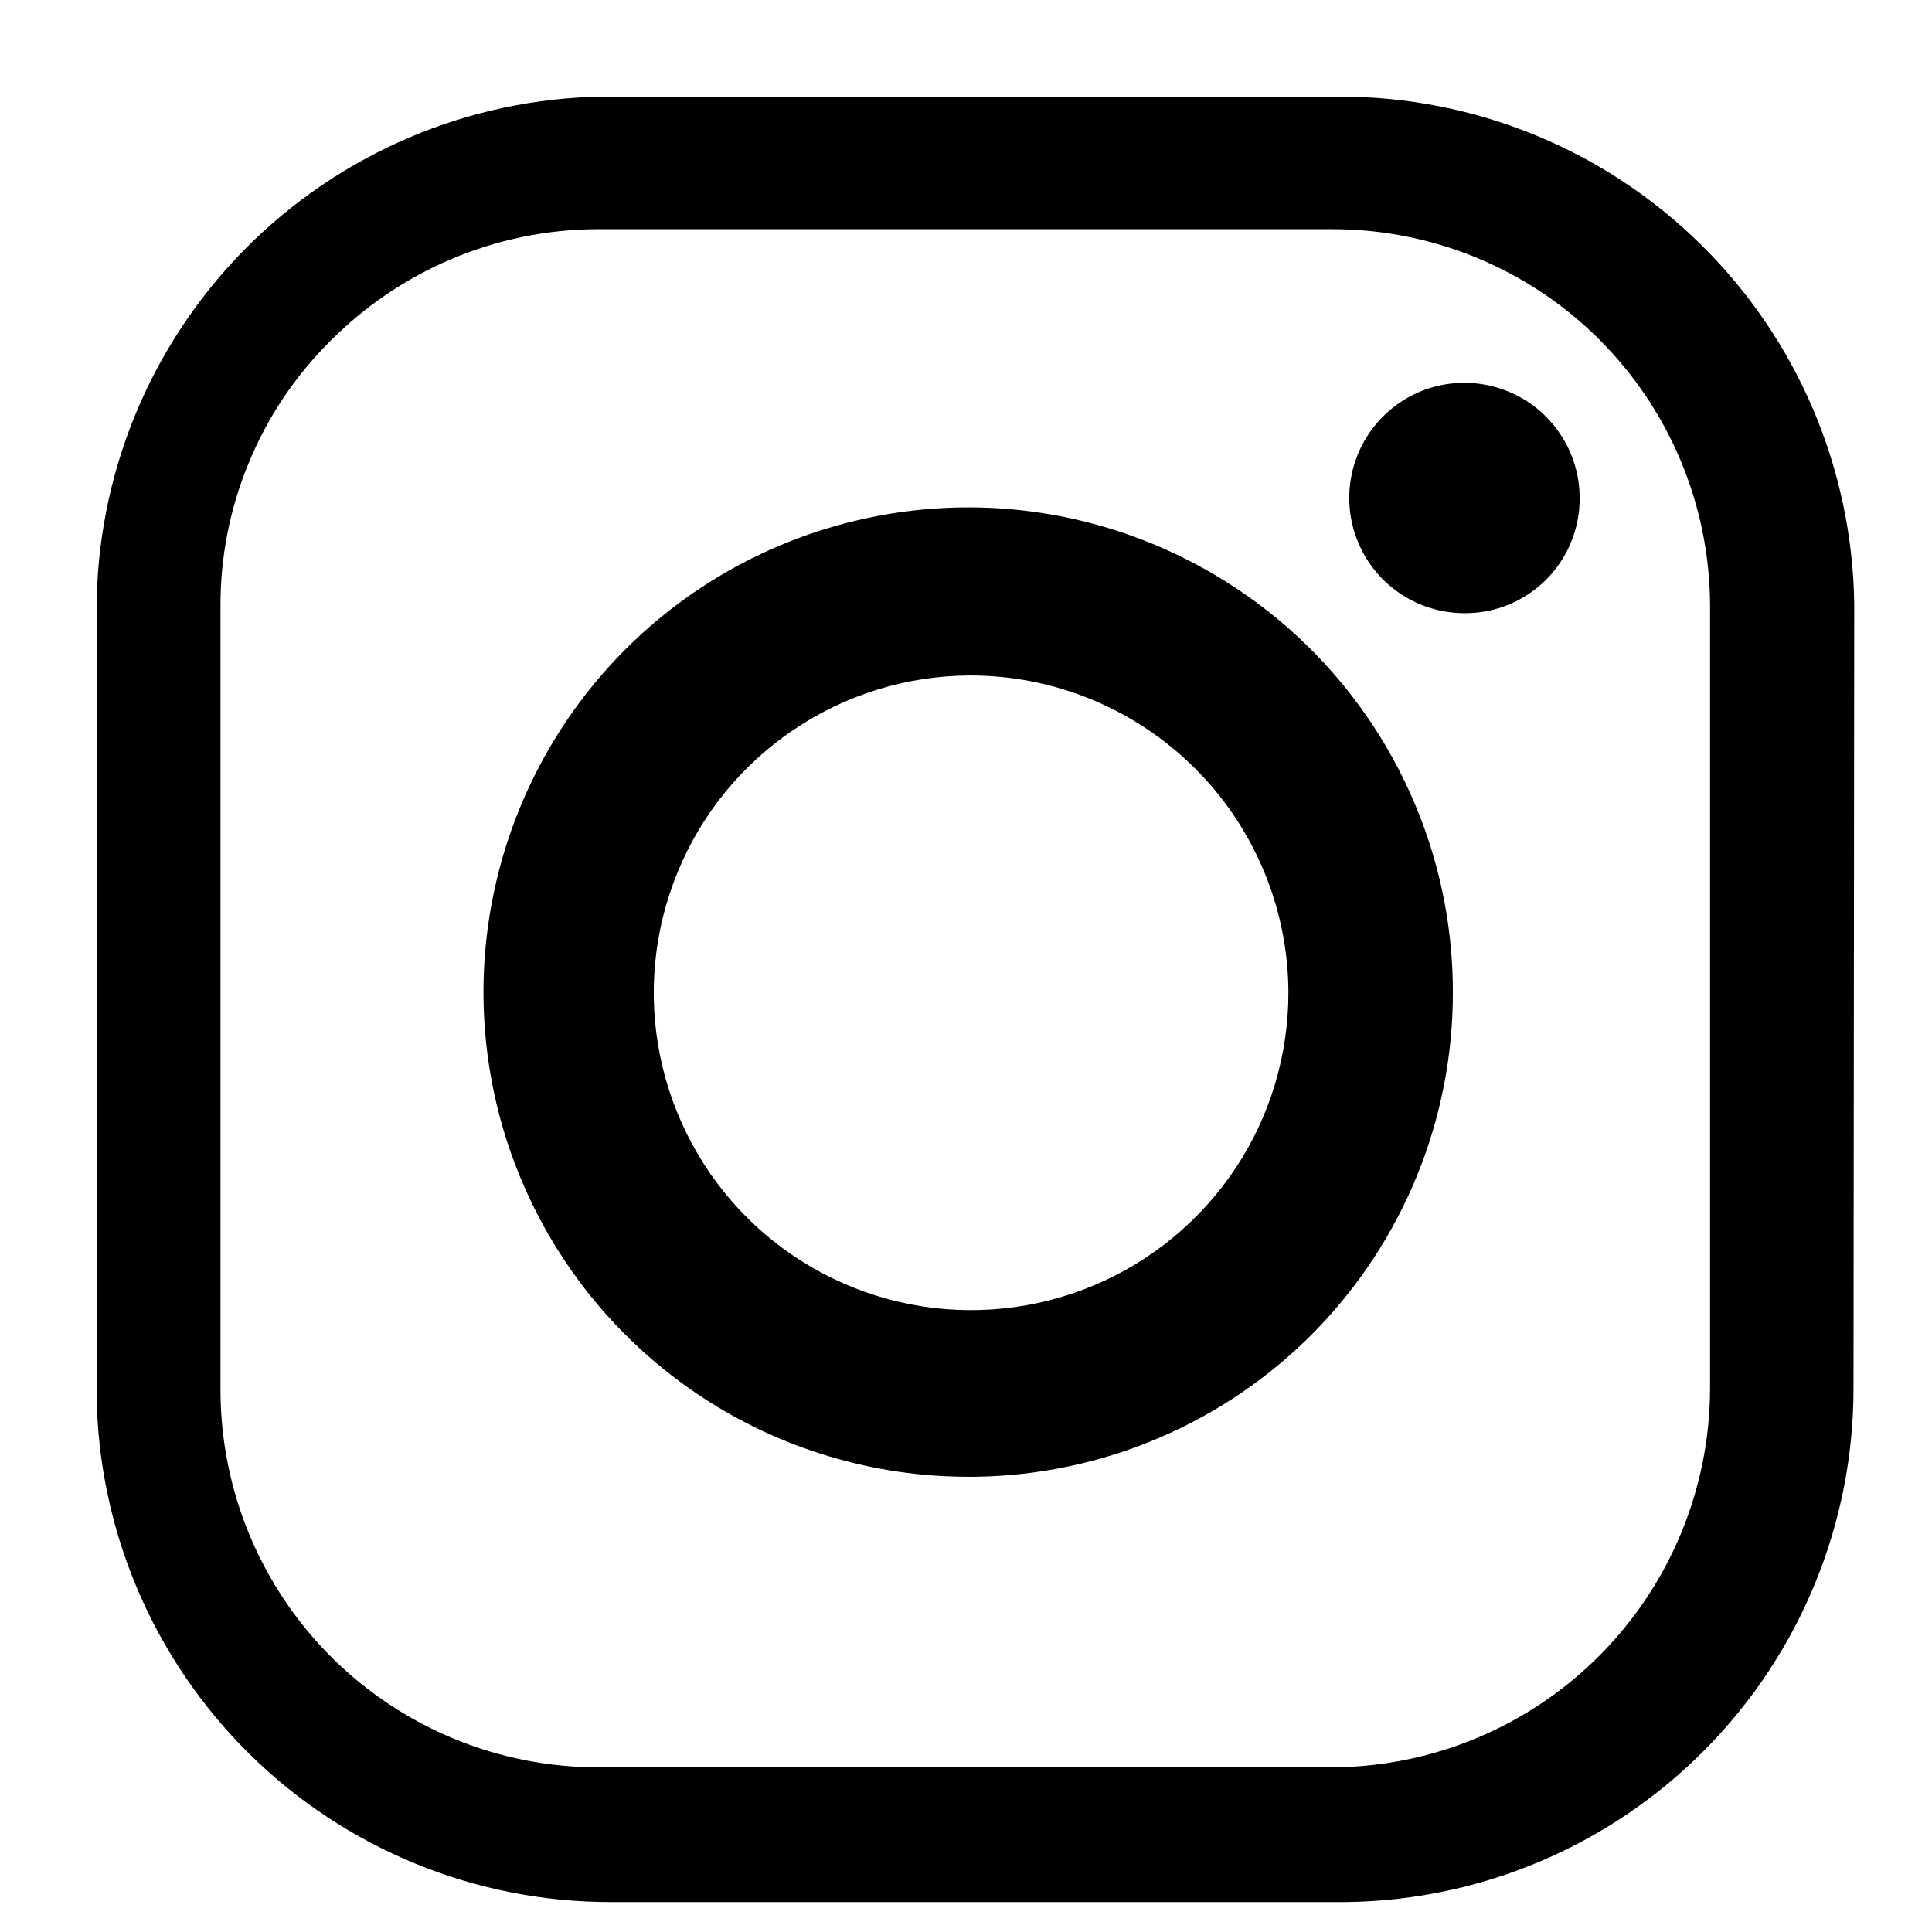<svg width="16" height="16" viewBox="0 0 16 16" fill="none" xmlns="http://www.w3.org/2000/svg">
<path d="M8.03 5.594C7.51 5.596 7.003 5.753 6.572 6.044C6.141 6.334 5.806 6.746 5.61 7.227C5.413 7.708 5.363 8.237 5.467 8.746C5.571 9.256 5.823 9.723 6.192 10.089C6.561 10.455 7.031 10.703 7.541 10.802C8.051 10.901 8.58 10.846 9.059 10.645C9.538 10.444 9.947 10.105 10.234 9.672C10.521 9.239 10.672 8.73 10.67 8.21C10.665 7.514 10.385 6.847 9.89 6.357C9.395 5.867 8.727 5.592 8.03 5.594ZM11.03 1.898H4.934C4.106 1.904 3.314 2.239 2.732 2.828C2.442 3.116 2.213 3.46 2.058 3.838C1.902 4.216 1.823 4.621 1.826 5.03V11.528C1.831 12.355 2.163 13.146 2.75 13.729C3.337 14.311 4.131 14.638 4.958 14.636H11.054C11.88 14.627 12.668 14.293 13.25 13.707C13.831 13.121 14.159 12.33 14.162 11.504V5.006C14.157 4.179 13.825 3.388 13.238 2.805C12.651 2.223 11.857 1.896 11.03 1.898ZM8.03 12.23C7.236 12.232 6.459 11.999 5.798 11.56C5.137 11.121 4.62 10.496 4.314 9.763C4.008 9.031 3.926 8.224 4.079 7.445C4.231 6.666 4.612 5.949 5.171 5.386C5.731 4.823 6.445 4.439 7.223 4.282C8.001 4.124 8.809 4.201 9.543 4.503C10.277 4.805 10.906 5.317 11.349 5.976C11.792 6.635 12.03 7.41 12.032 8.204C12.037 9.262 11.623 10.279 10.882 11.033C10.14 11.787 9.13 12.217 8.072 12.23H8.03ZM12.14 5.078C11.951 5.08 11.765 5.026 11.607 4.923C11.448 4.82 11.324 4.672 11.25 4.497C11.176 4.323 11.155 4.131 11.191 3.945C11.226 3.76 11.316 3.588 11.449 3.454C11.582 3.319 11.752 3.227 11.938 3.189C12.123 3.152 12.315 3.17 12.49 3.242C12.665 3.313 12.815 3.436 12.92 3.593C13.026 3.75 13.082 3.935 13.082 4.124C13.083 4.248 13.059 4.372 13.012 4.487C12.965 4.603 12.896 4.708 12.809 4.796C12.721 4.885 12.617 4.955 12.502 5.004C12.388 5.052 12.265 5.077 12.14 5.078ZM15.35 11.498C15.35 12.617 14.909 13.691 14.123 14.487C13.337 15.283 12.269 15.738 11.15 15.752H5.054C3.935 15.752 2.861 15.311 2.065 14.525C1.269 13.739 0.814 12.671 0.8 11.552V5.054C0.8 3.935 1.241 2.861 2.027 2.065C2.813 1.269 3.881 0.814 5 0.8H11.096C12.216 0.8 13.29 1.24 14.087 2.026C14.885 2.812 15.34 3.881 15.356 5L15.35 11.498Z" fill="black"/>
</svg>
